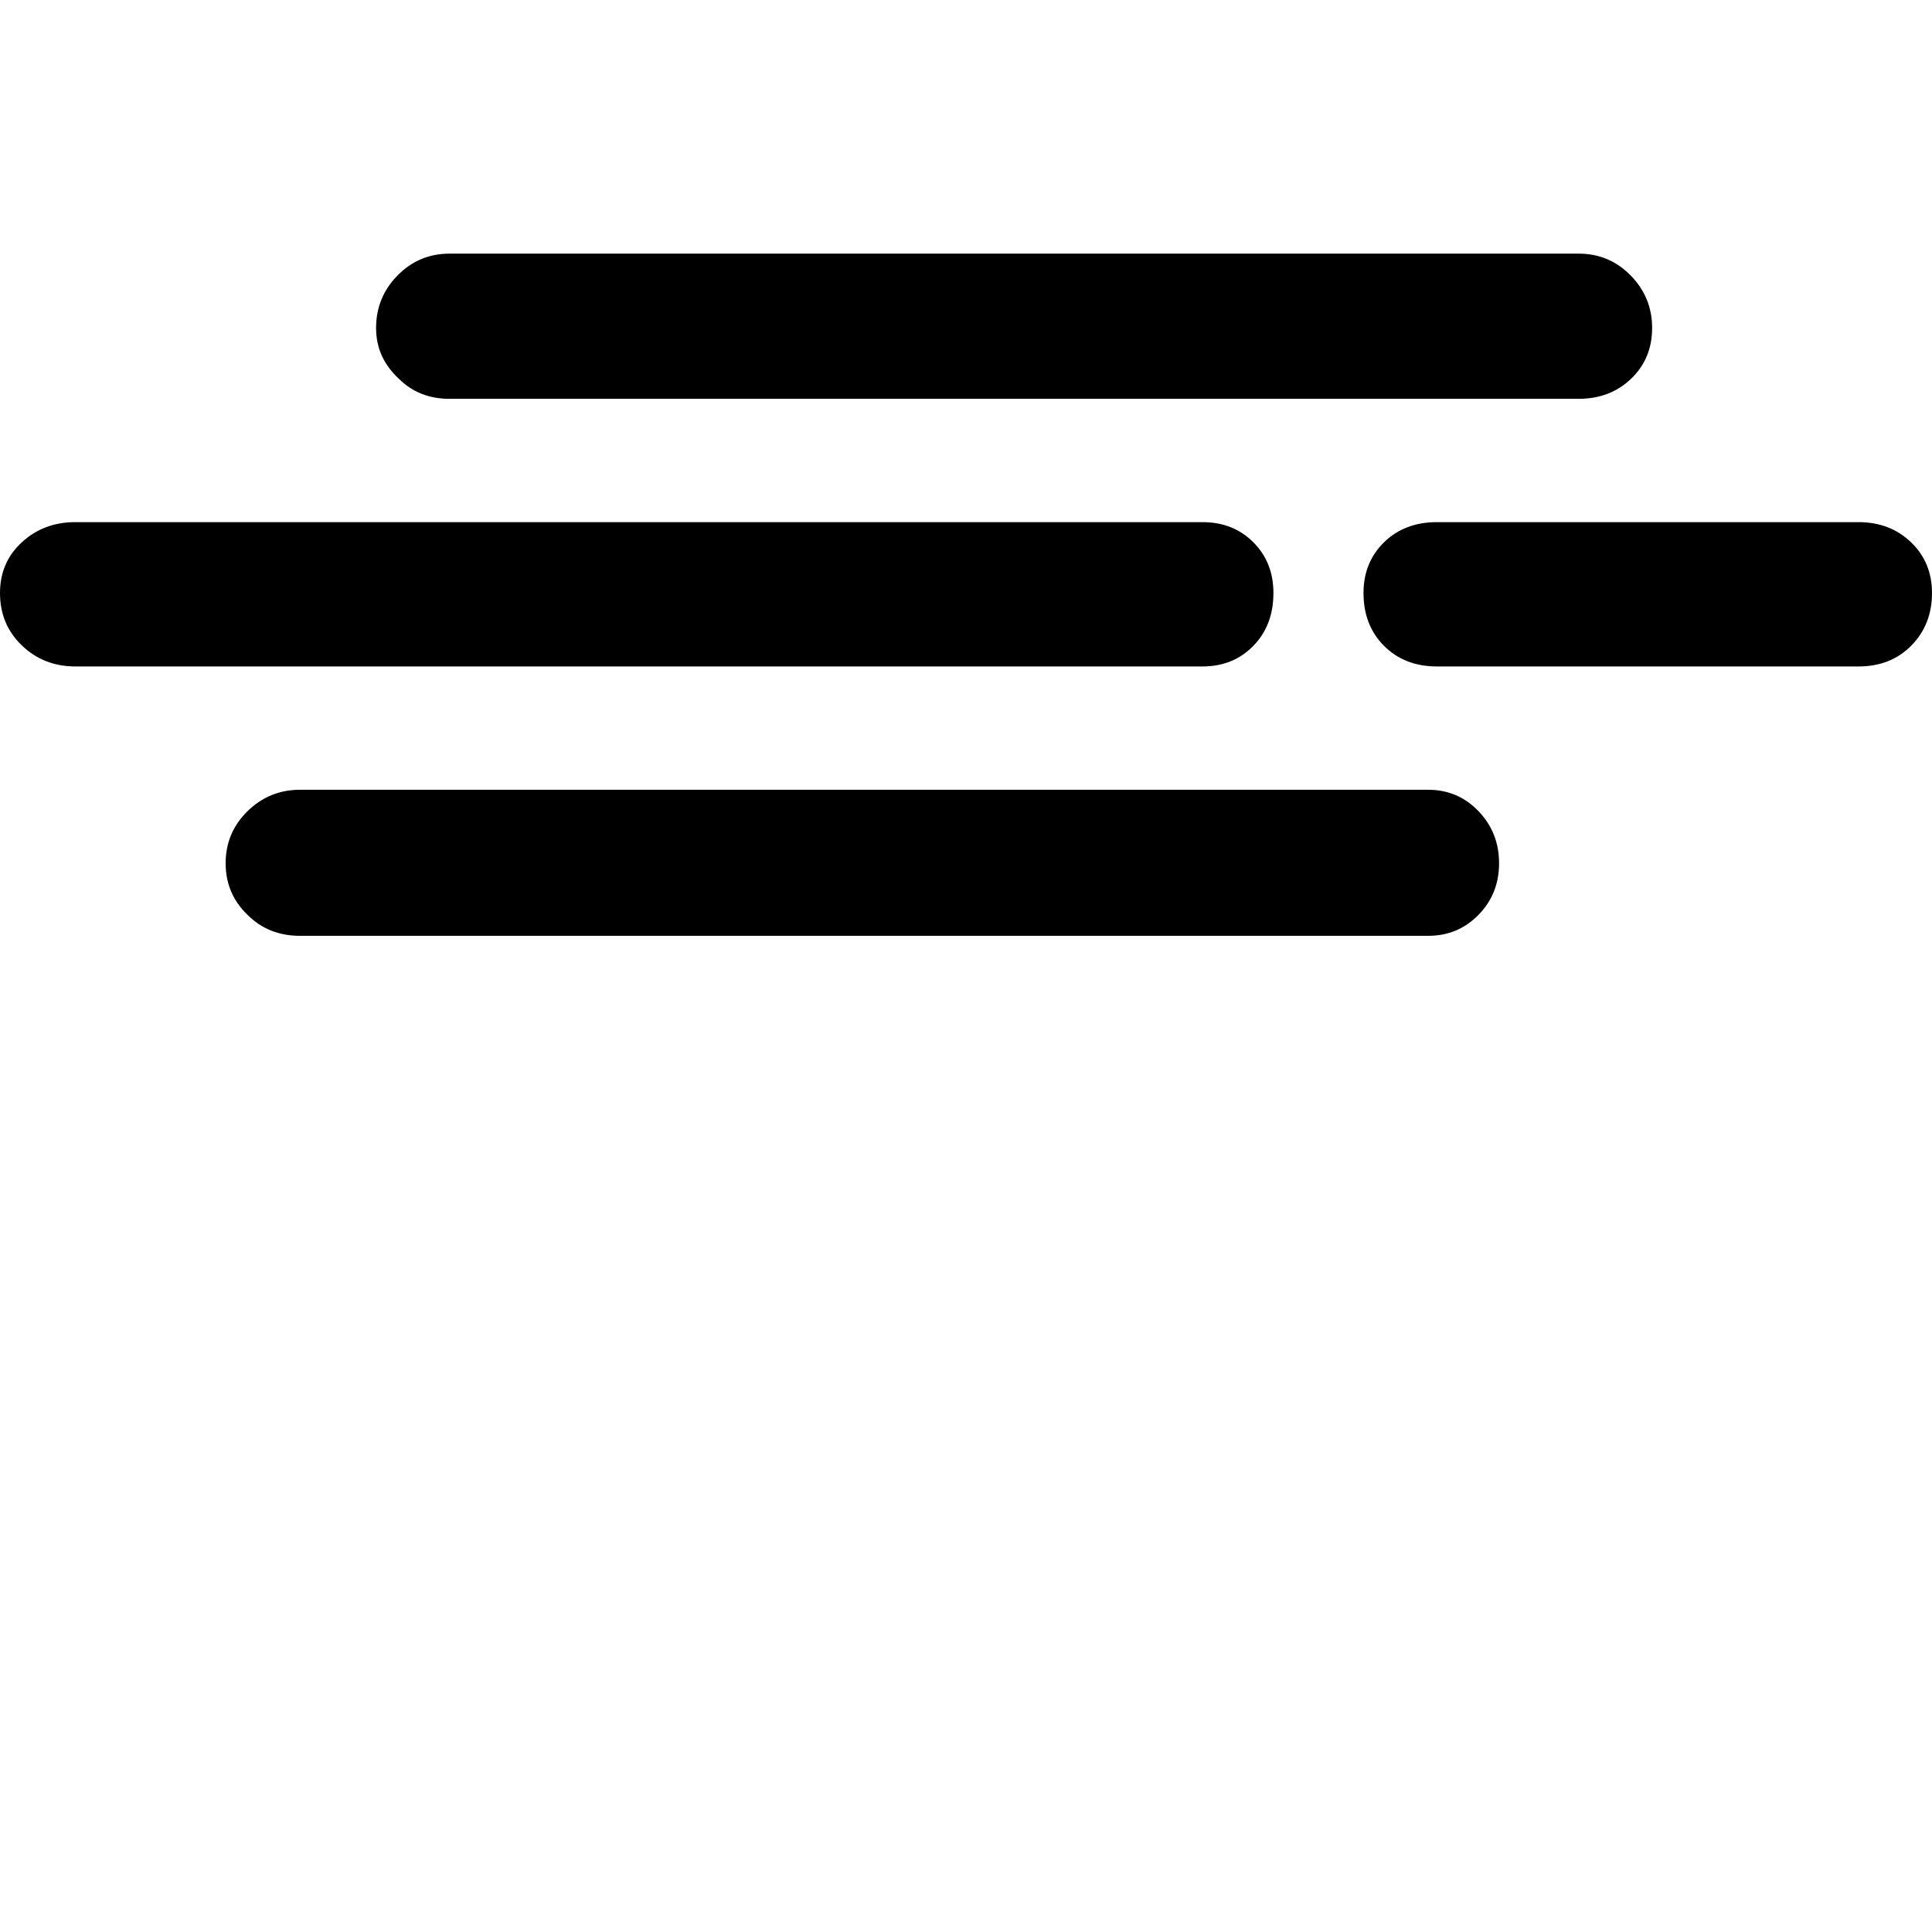 <svg width="64" height="64" viewBox="0 0 2209 2209" xmlns="http://www.w3.org/2000/svg"><path d="M0 678q0 36 25 60t61 24h1289q35 0 58-23.5t23-60.5q0-35-23-58t-58-23H86q-36 0-61 23T0 678zm258 309q0 35 25 59 24 24 60 24h1290q34 0 57.5-24t23.5-59-23.5-59.5T1633 903H343q-35 0-60 24.5T258 987zm172-612q0 34 26 58 23 23 58 23h1291q36 0 60-23t24-58-24.5-60-59.5-25H514q-35 0-59.5 25T430 375zm1129 303q0 37 23.5 60.5T1643 762h482q37 0 60.5-24t23.5-60q0-35-24-58t-60-23h-482q-37 0-60.5 23t-23.5 58z"/></svg>